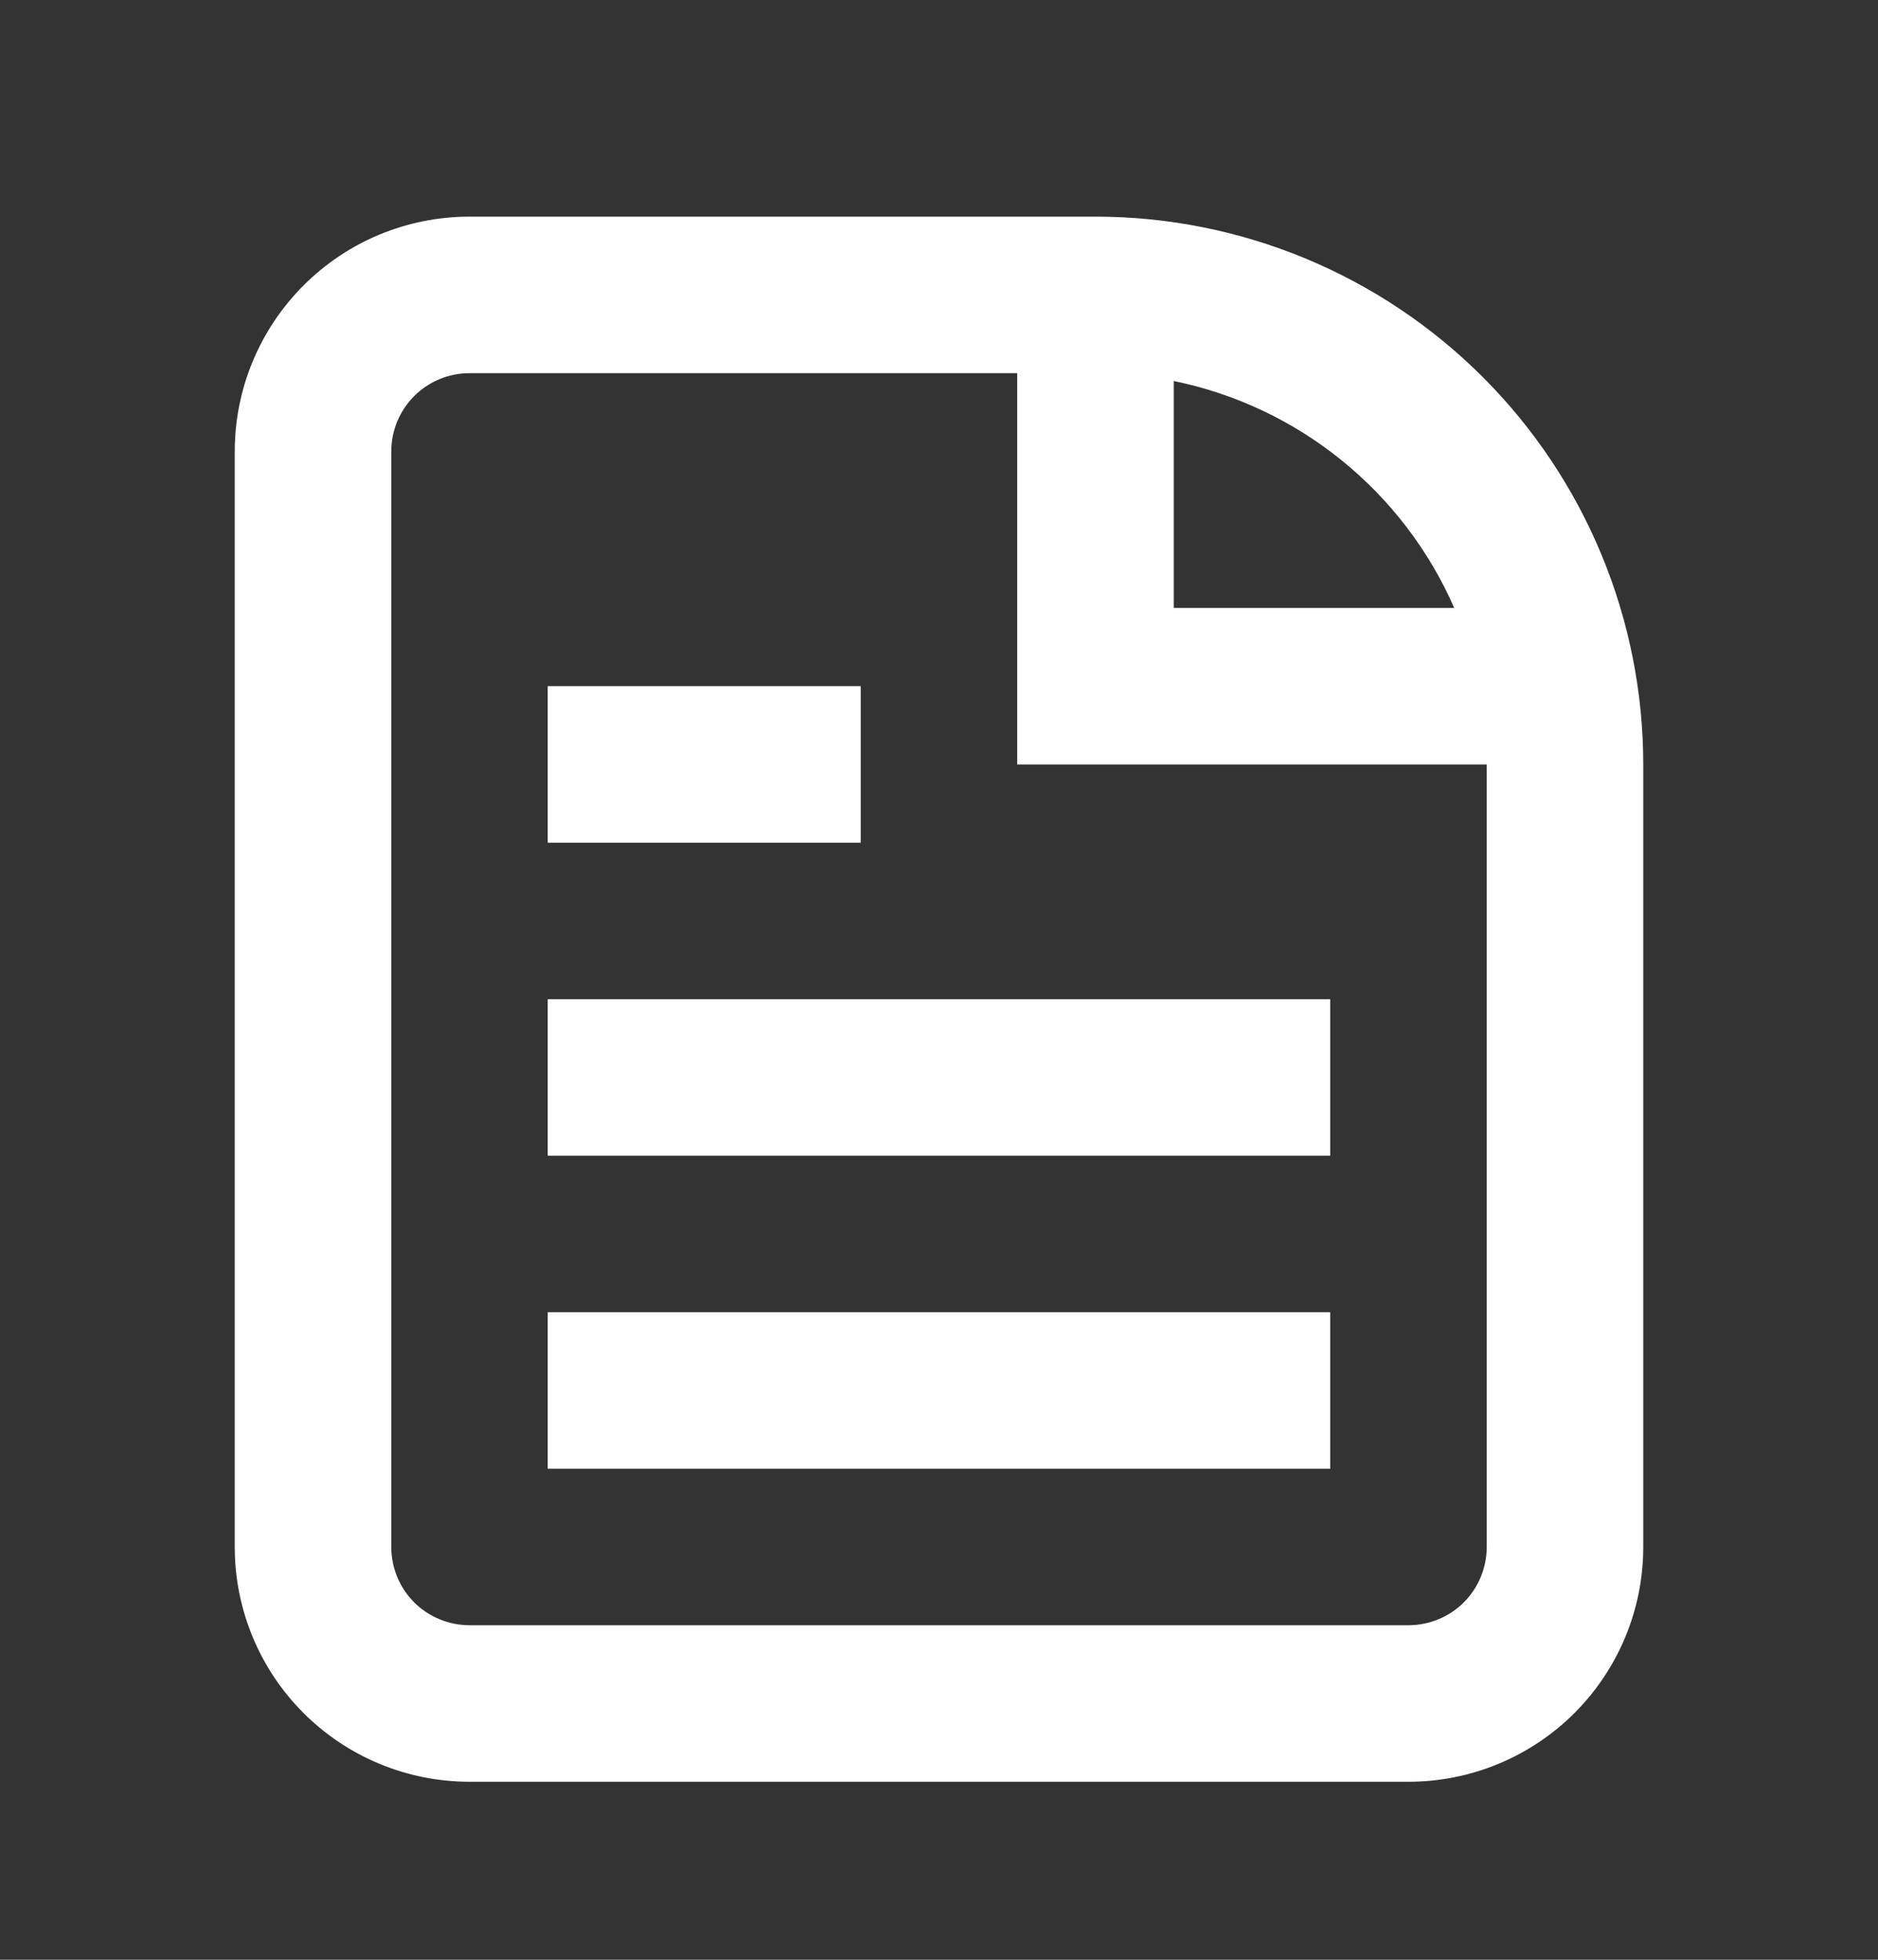 <svg width="23" height="24" viewBox="0 0 23 24" fill="none" xmlns="http://www.w3.org/2000/svg">
<rect x="0" y="0" width="23" height="24" fill="#333333" stroke="none"/>
<path d="M6.708 17.987H16.291V16.07H6.708V17.987Z" fill="white"/>
<path d="M16.291 14.153H6.708V12.237H16.291V14.153Z" fill="white"/>
<path d="M6.708 10.32H10.541V8.403H6.708V10.32Z" fill="white"/>
<path fill-rule="evenodd" clip-rule="evenodd" d="M5.75 2.653C4.987 2.653 4.256 2.956 3.717 3.496C3.178 4.035 2.875 4.766 2.875 5.528V18.945C2.875 19.708 3.178 20.439 3.717 20.978C4.256 21.517 4.987 21.82 5.75 21.82H17.25C18.012 21.82 18.744 21.517 19.283 20.978C19.822 20.439 20.125 19.708 20.125 18.945V9.362C20.125 7.583 19.418 5.876 18.16 4.618C16.902 3.36 15.196 2.653 13.417 2.653H5.75ZM5.75 4.57H12.458V9.362H18.208V18.945C18.208 19.199 18.107 19.443 17.928 19.623C17.748 19.802 17.504 19.903 17.25 19.903H5.75C5.496 19.903 5.252 19.802 5.072 19.623C4.893 19.443 4.792 19.199 4.792 18.945V5.528C4.792 5.274 4.893 5.031 5.072 4.851C5.252 4.671 5.496 4.57 5.75 4.57ZM14.375 4.666C15.128 4.82 15.833 5.153 16.431 5.637C17.029 6.121 17.502 6.741 17.81 7.445H14.375V4.666Z" fill="white"/>
</svg>
